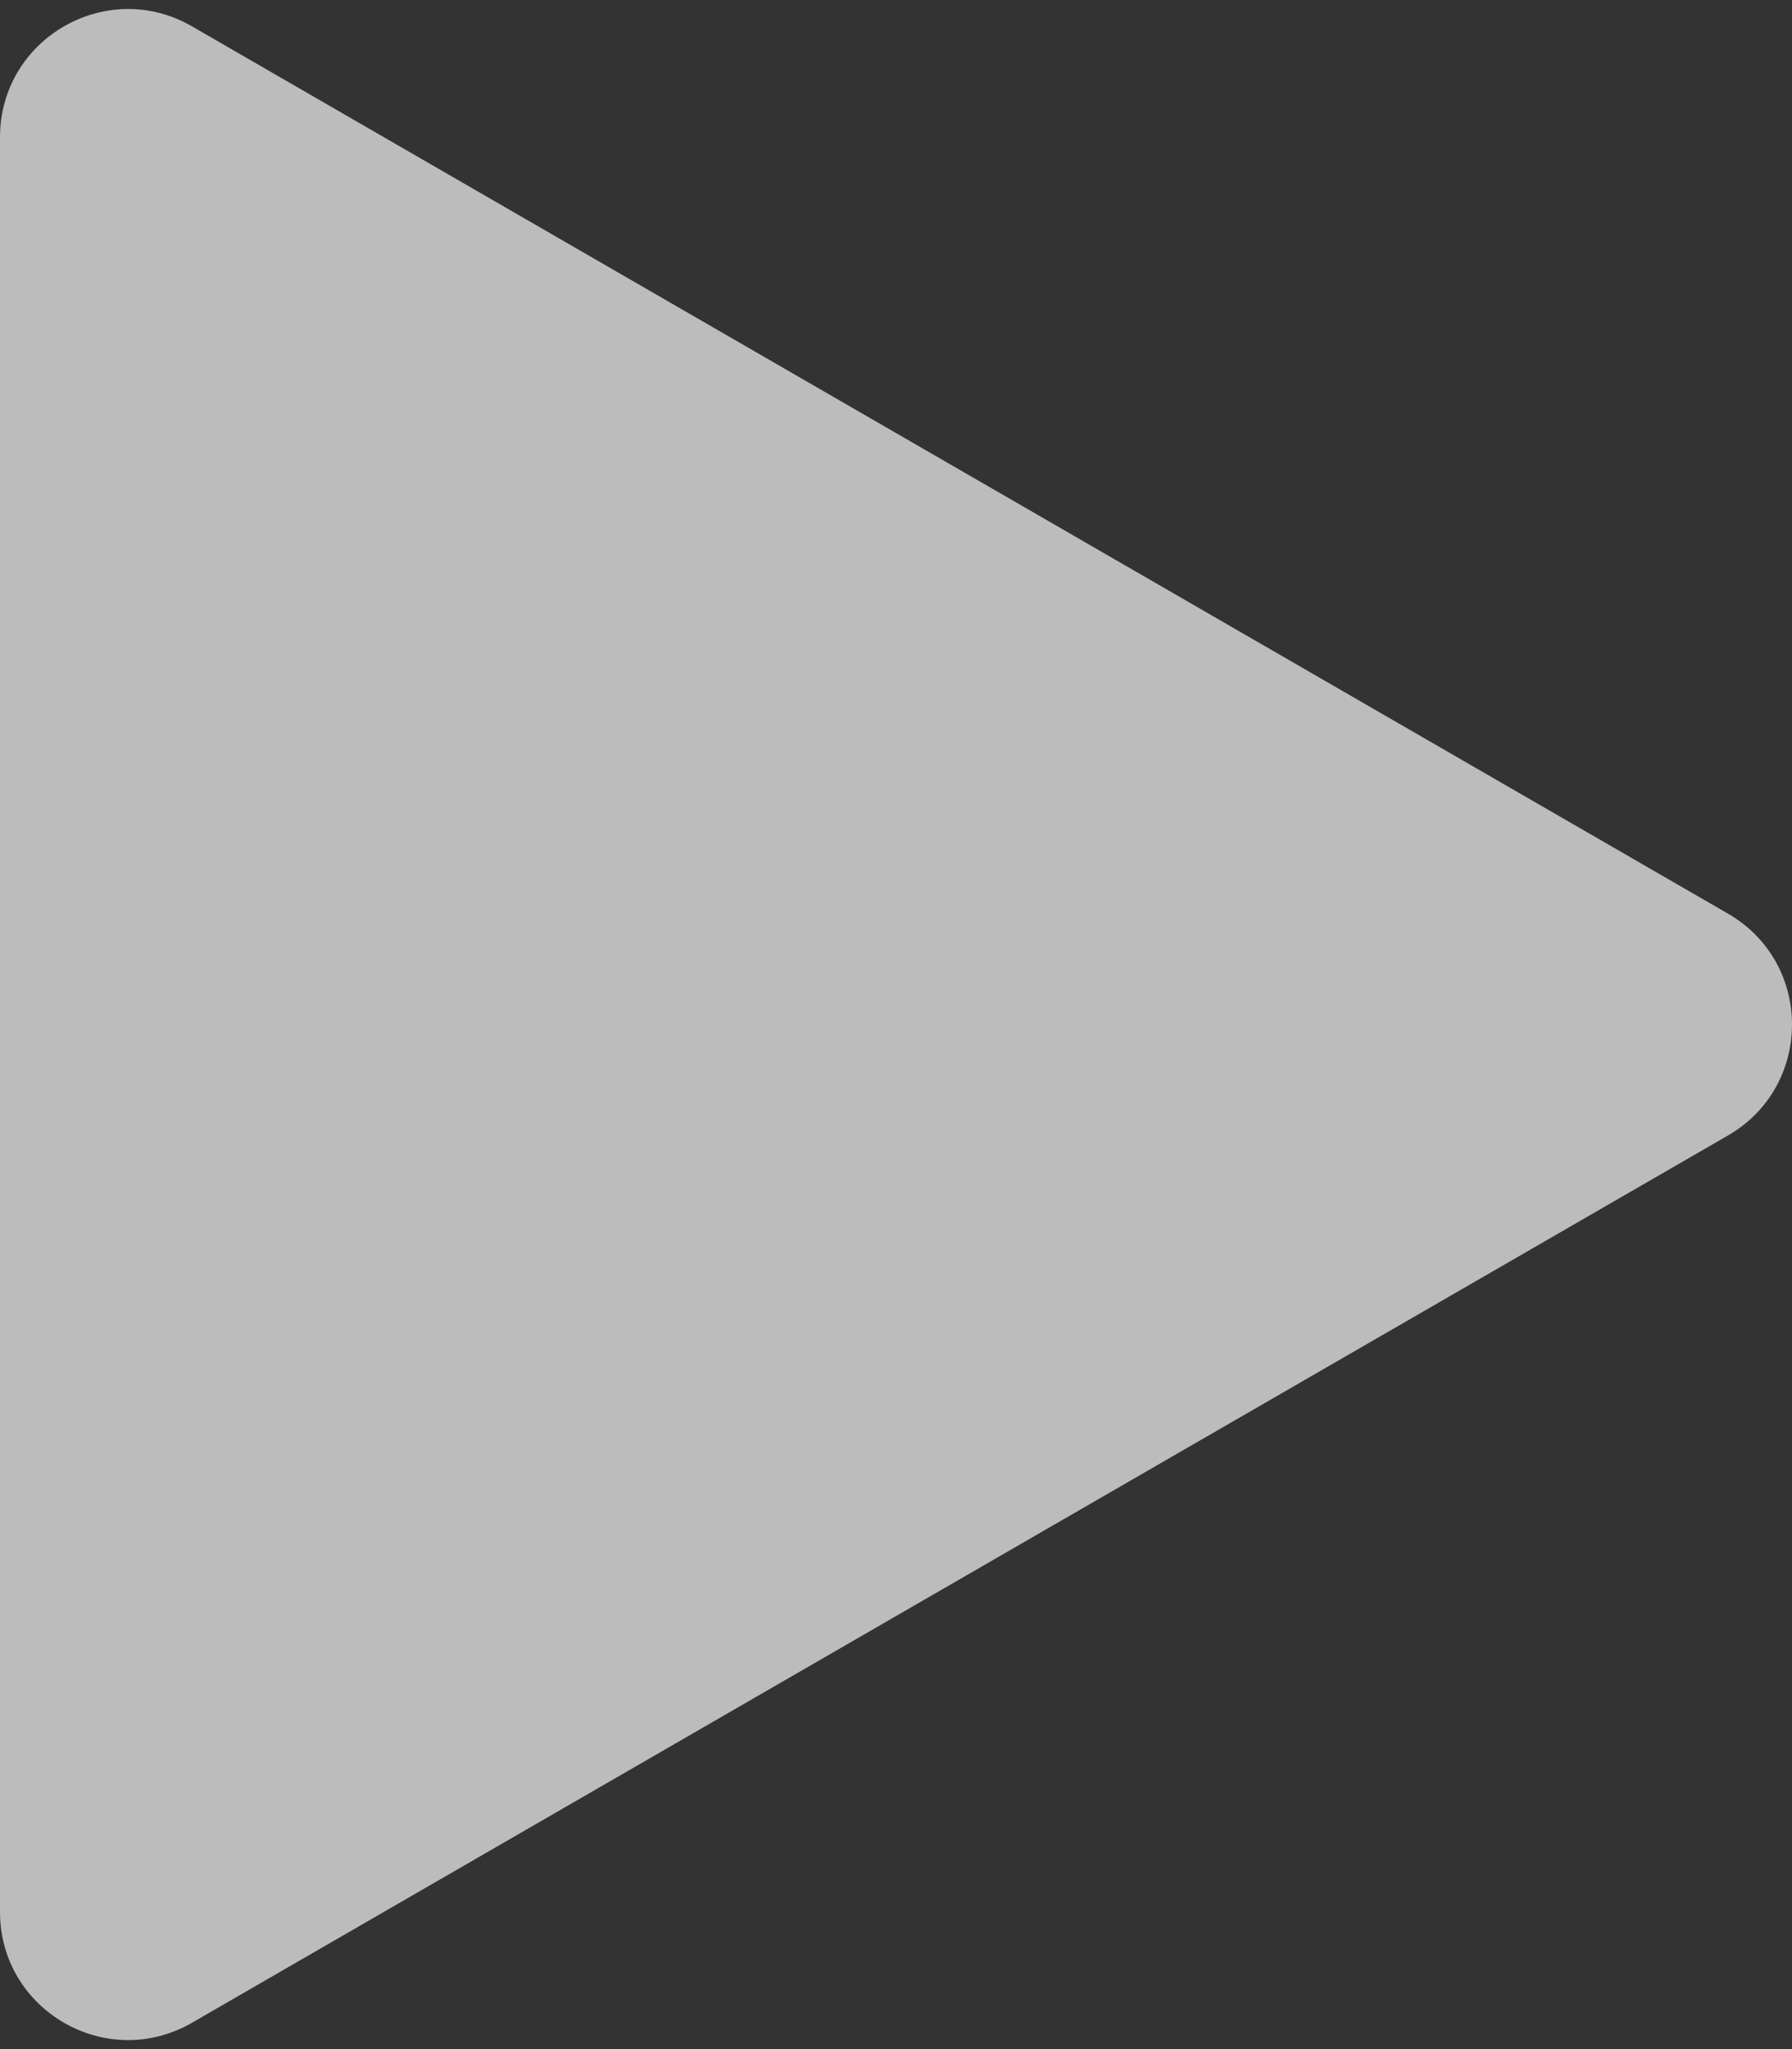 <svg width="140" height="160" viewBox="0 0 140 160" fill="none" xmlns="http://www.w3.org/2000/svg">
    <rect x="0" y="0" width="140" height="160" fill="#333333" stroke="none"/>
    <path d="M135 71.34C141.667 75.189 141.667 84.811 135 88.66L15 157.942C8.333 161.791 0 156.98 0 149.282V10.718C0 3.02 8.333 -1.791 15 2.058L135 71.34Z"
          fill="white" fill-opacity="0.67"/>
</svg>
